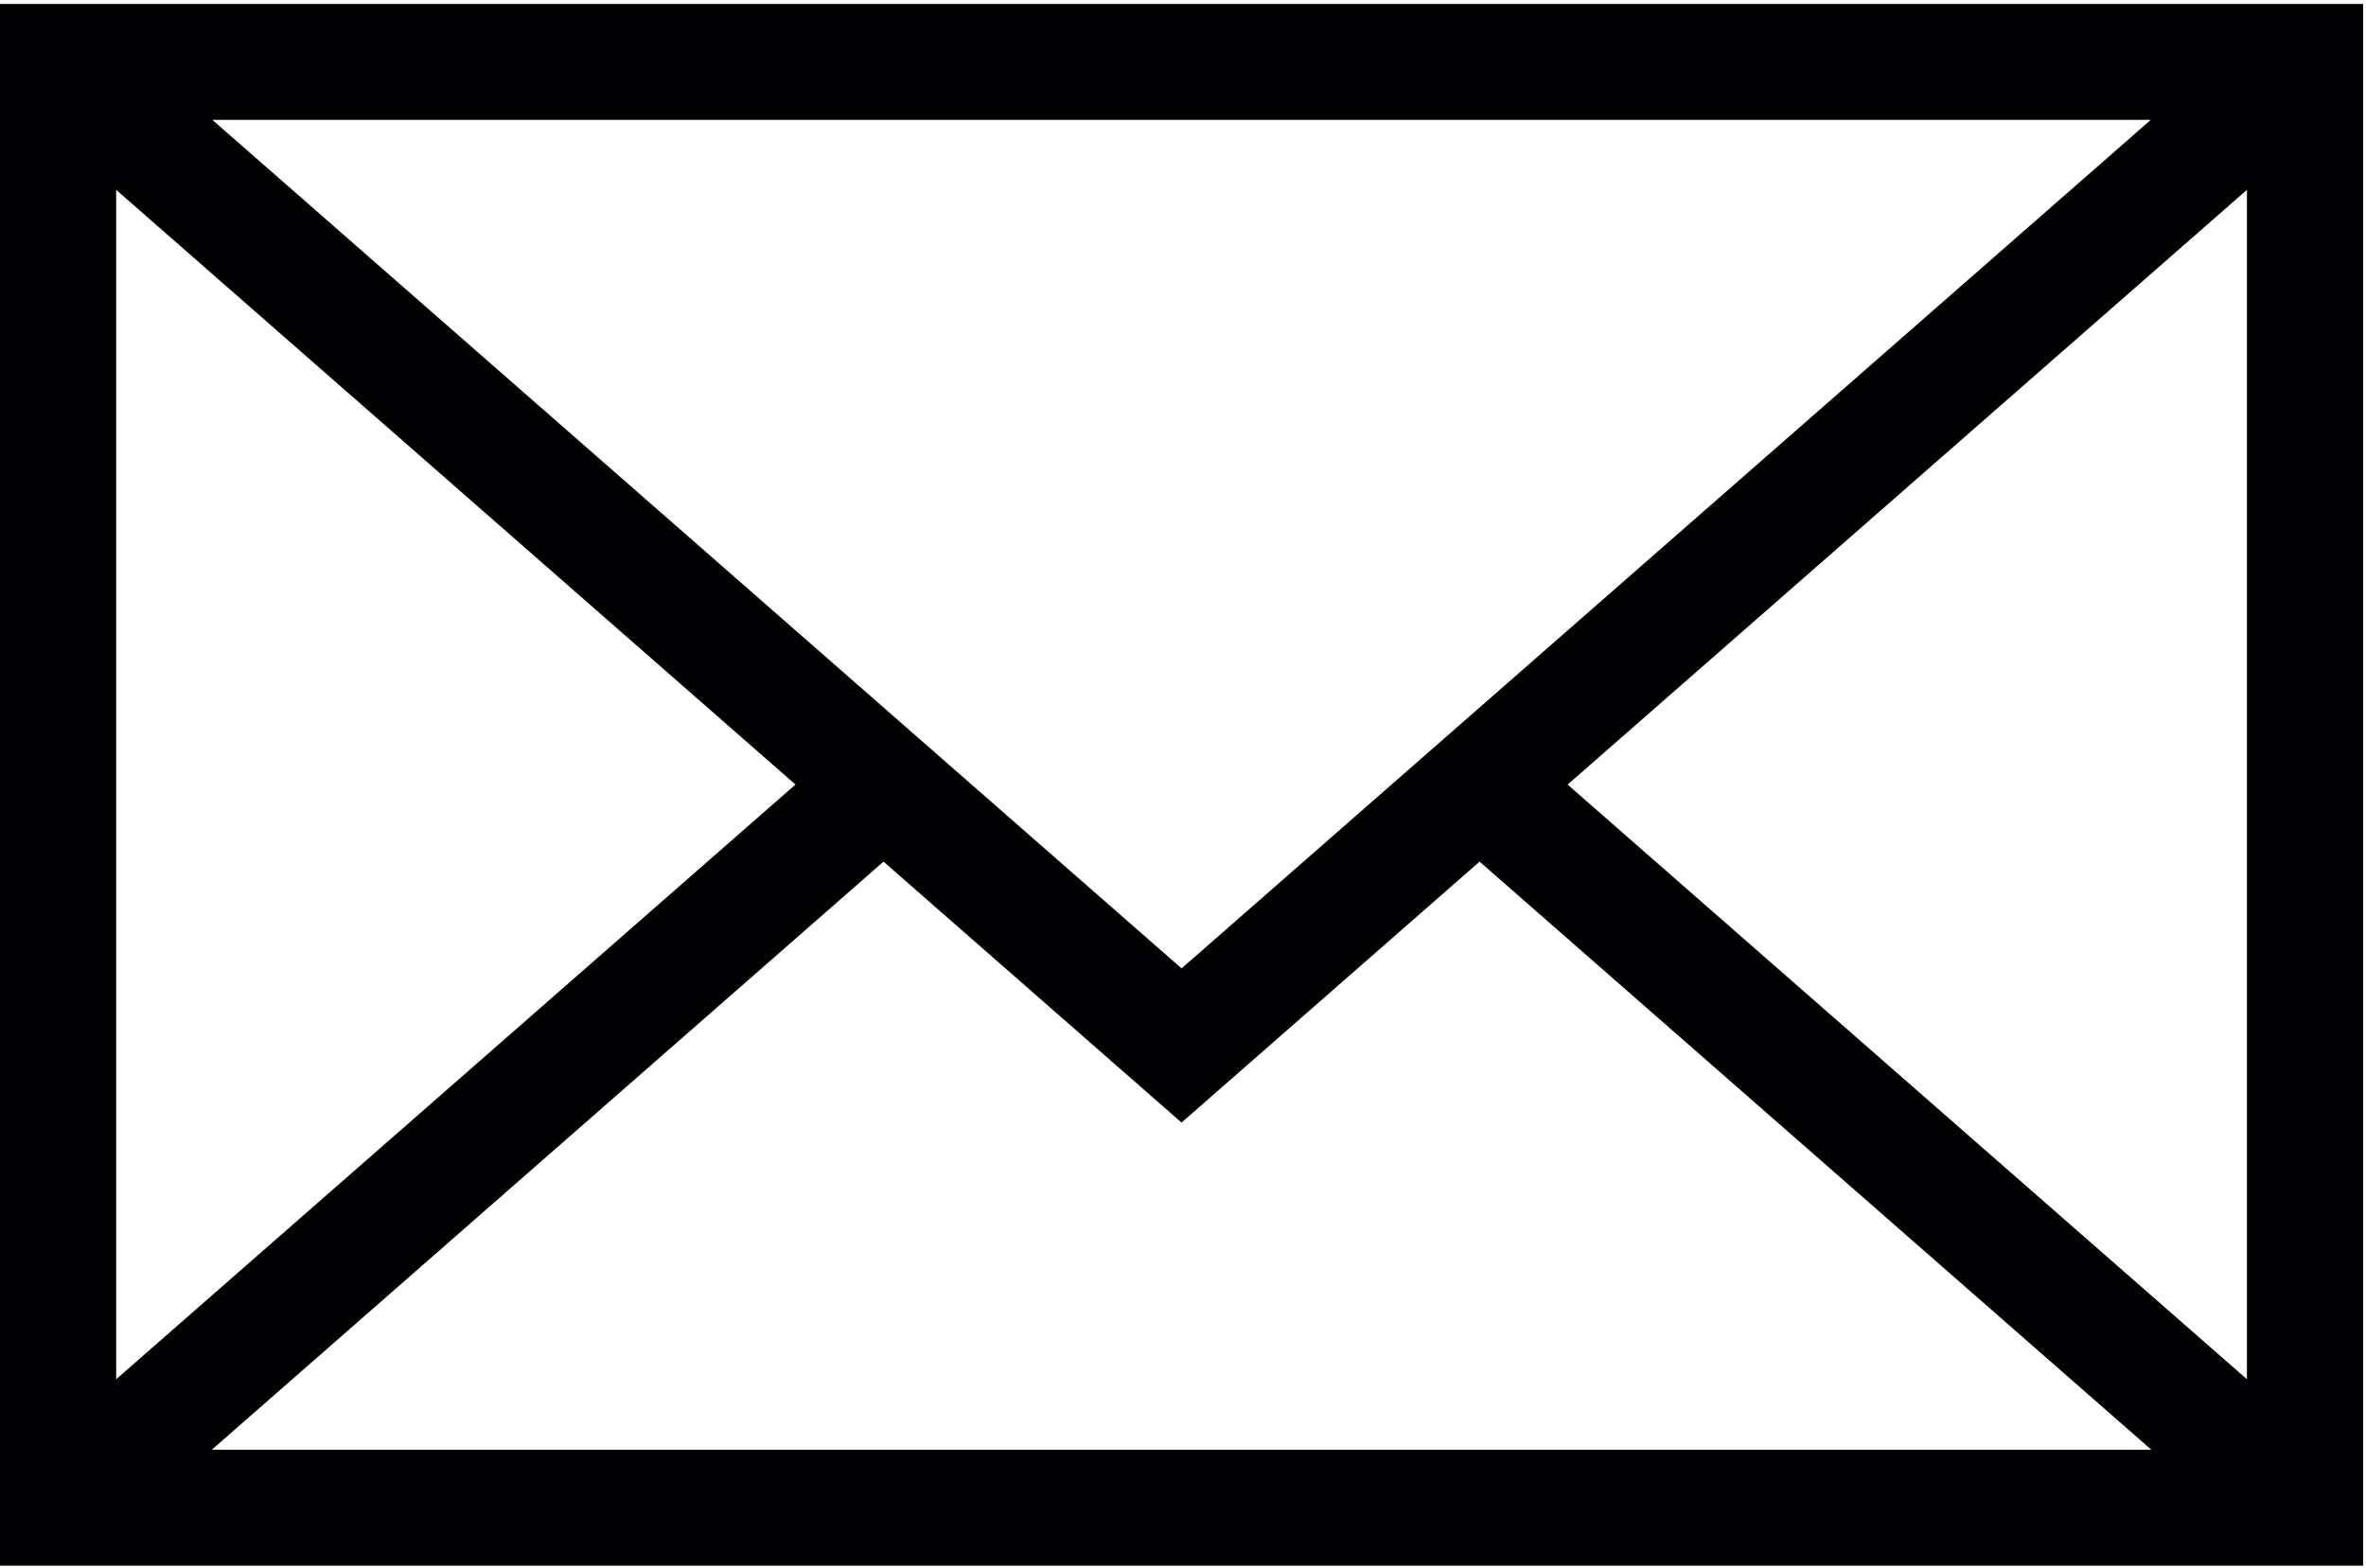 <?xml version="1.0" encoding="UTF-8" standalone="no"?>
<svg width="166px" height="110px" viewBox="0 0 166 110" version="1.1" xmlns="http://www.w3.org/2000/svg" xmlns:xlink="http://www.w3.org/1999/xlink" xmlns:sketch="http://www.bohemiancoding.com/sketch/ns">
    <!-- Generator: Sketch 3.5.2 (25235) - http://www.bohemiancoding.com/sketch -->
    <title>email19</title>
    <desc>Created with Sketch.</desc>
    <defs></defs>
    <g id="Page-1" stroke="none" stroke-width="1" fill="none" fill-rule="evenodd" sketch:type="MSPage">
        <g id="3-Verify-Email" sketch:type="MSArtboardGroup" transform="translate(-429, -245)" fill="#010002">
            <g id="Group" sketch:type="MSLayerGroup" transform="translate(325, 156)">
                <g id="Sign-Up-Form" sketch:type="MSShapeGroup">
                    <g id="email19" transform="translate(104, 89)">
                        <g id="Capa_1">
                            <path d="M0,0.281 L0,109.859 L165.799,109.859 L165.799,0.281 L0,0.281 L0,0.281 Z M82.9,67.95 L14.896,8.409 L150.903,8.409 L82.9,67.95 L82.9,67.95 Z M55.81,55.051 L8.152,96.779 L8.152,13.322 L55.81,55.051 L55.81,55.051 Z M61.988,60.46 L82.898,78.769 L103.809,60.46 L150.945,101.731 L14.854,101.731 L61.988,60.46 L61.988,60.46 Z M109.986,55.053 L157.646,13.322 L157.646,96.779 L109.986,55.053 L109.986,55.053 Z" id="Shape"></path>
                        </g>
                    </g>
                </g>
            </g>
        </g>
    </g>
</svg>